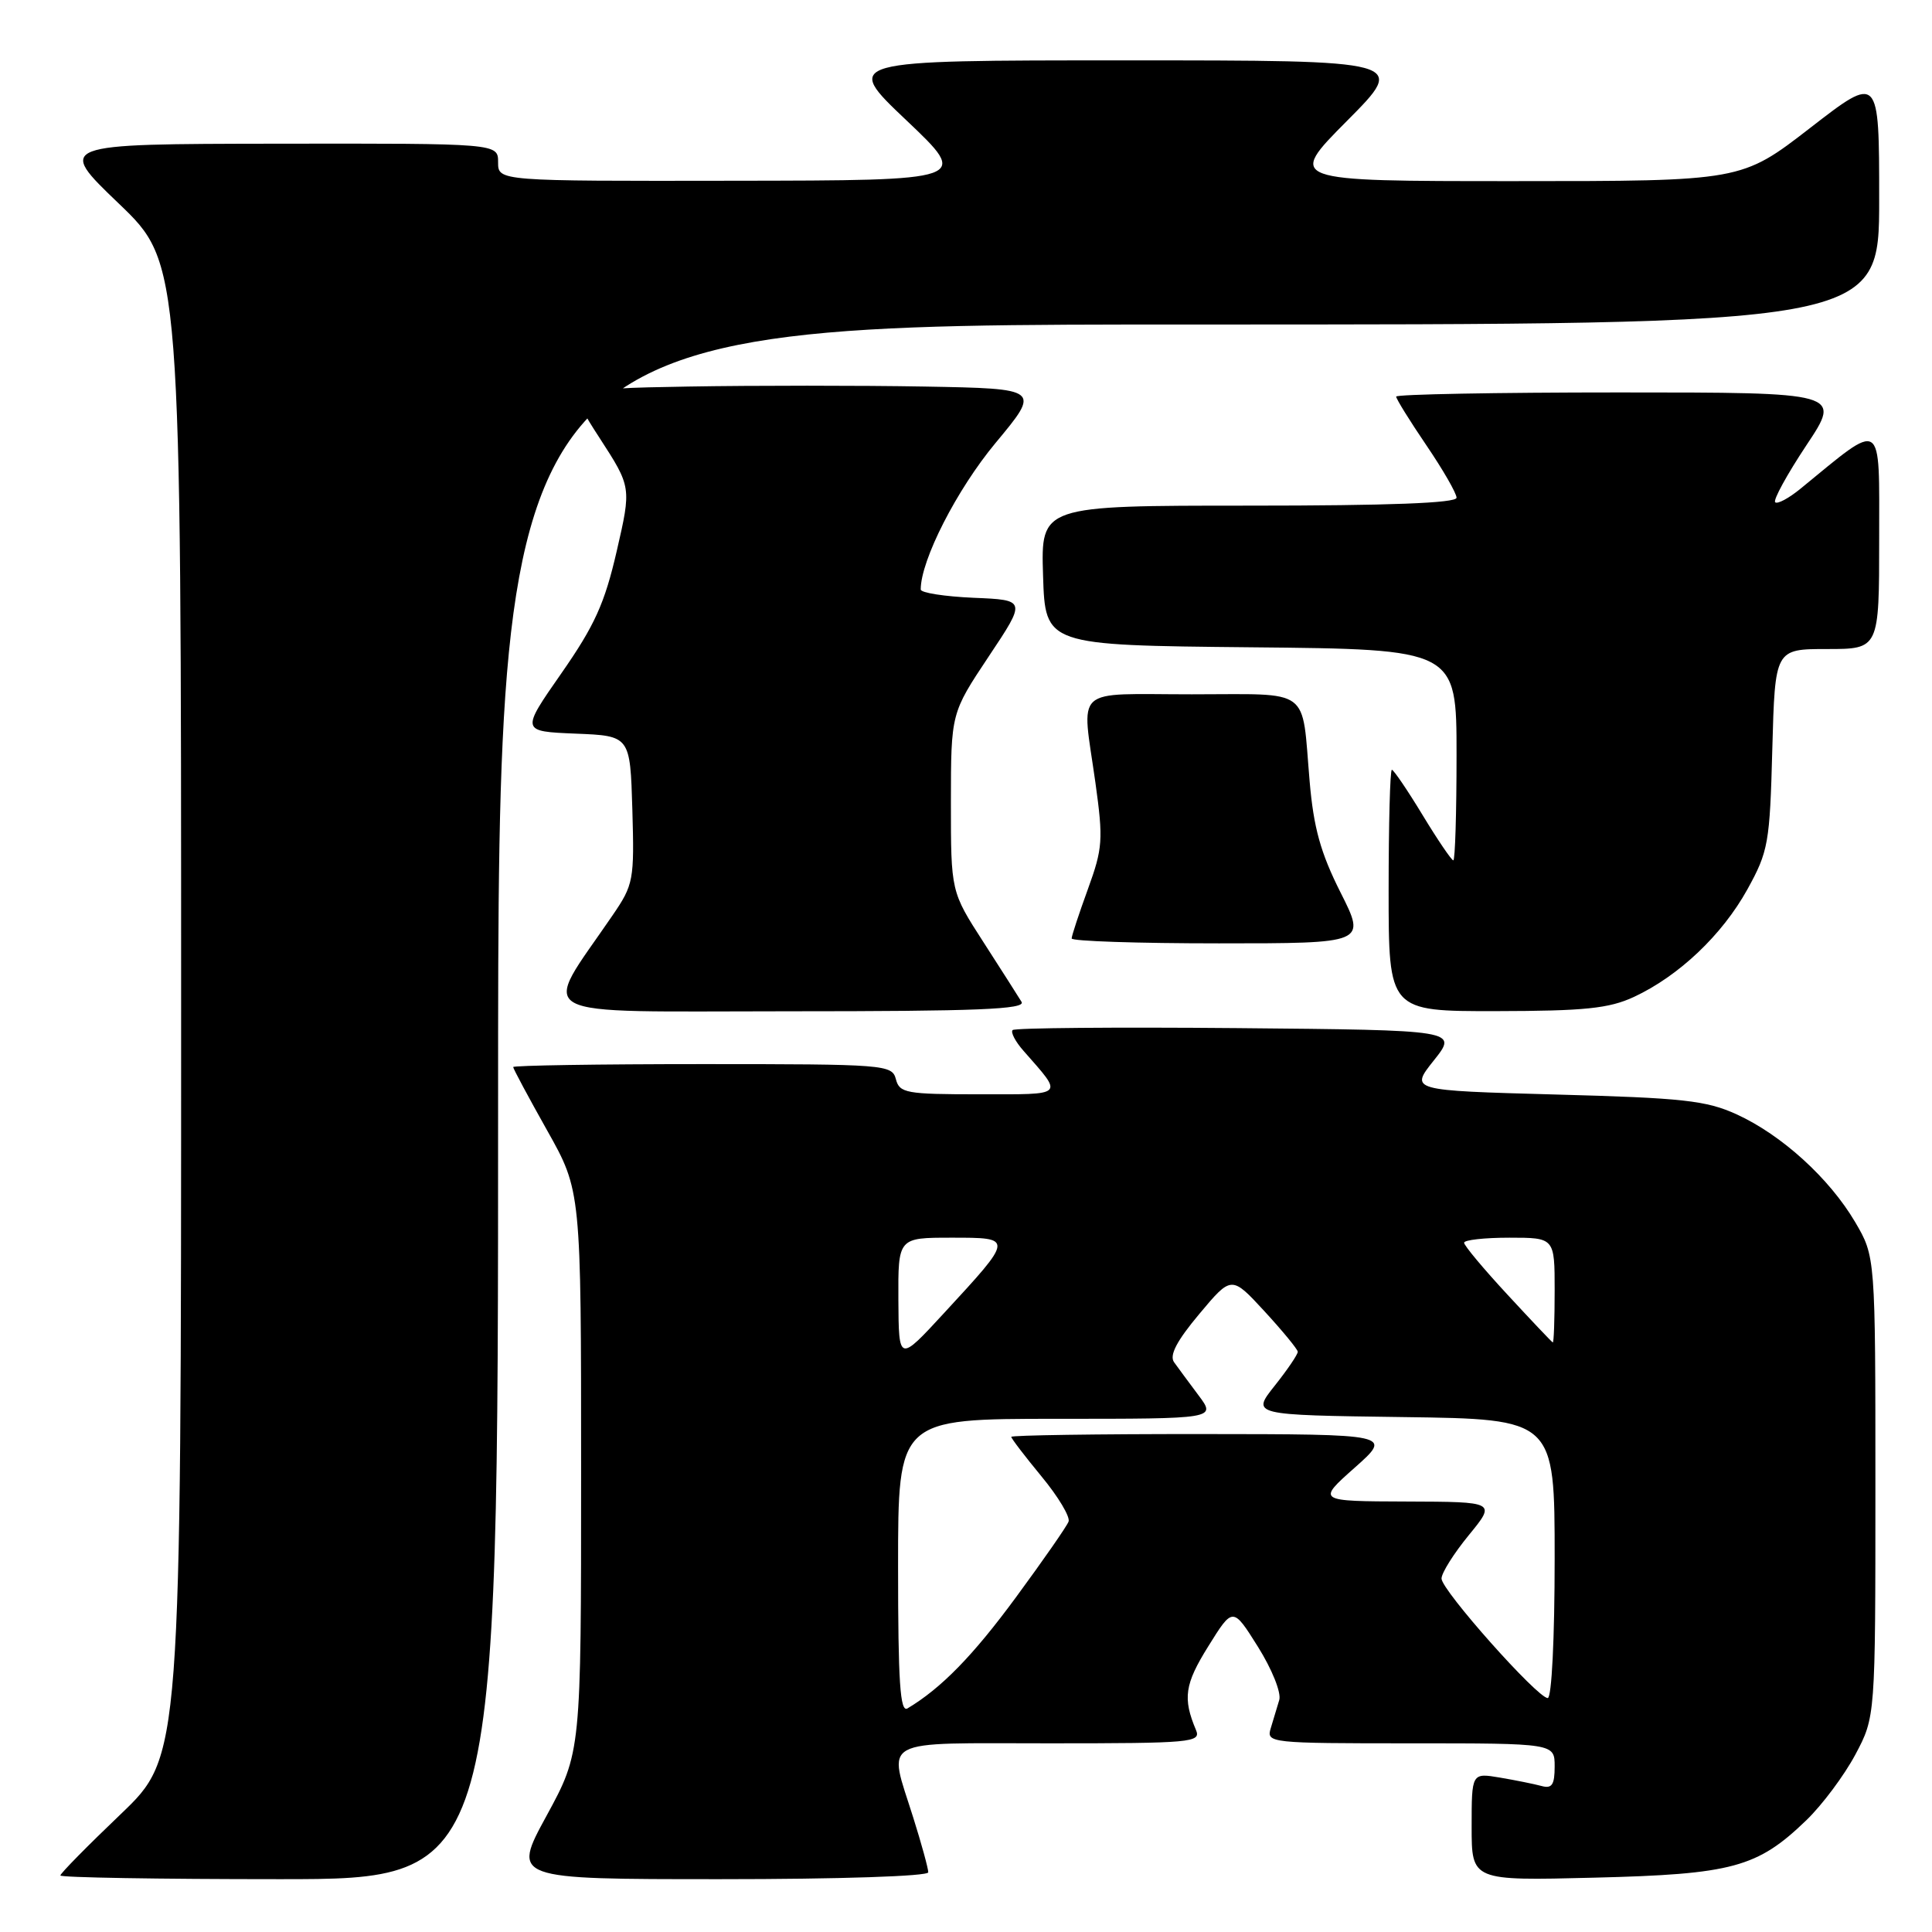 <?xml version="1.0" encoding="UTF-8" standalone="no"?>
<!DOCTYPE svg PUBLIC "-//W3C//DTD SVG 1.1//EN" "http://www.w3.org/Graphics/SVG/1.1/DTD/svg11.dtd" >
<svg xmlns="http://www.w3.org/2000/svg" xmlns:xlink="http://www.w3.org/1999/xlink" version="1.1" viewBox="0 0 256 256">
 <g >
 <path fill="currentColor"
d=" M 66.00 146.00 C 66.00 43.00 66.00 43.00 157.50 43.00 C 249.00 43.00 249.00 43.00 249.00 26.44 C 249.00 9.87 249.00 9.87 239.87 16.94 C 230.75 24.00 230.75 24.00 200.65 24.00 C 170.55 24.00 170.55 24.00 178.50 16.00 C 186.45 8.00 186.45 8.00 149.09 8.00 C 111.72 8.00 111.72 8.00 120.11 15.95 C 128.50 23.91 128.50 23.91 97.25 23.95 C 66.00 24.00 66.00 24.00 66.00 21.50 C 66.00 19.00 66.00 19.00 36.75 19.04 C 7.50 19.08 7.50 19.08 15.75 26.98 C 24.00 34.89 24.00 34.89 24.00 133.81 C 24.00 232.73 24.00 232.73 16.00 240.38 C 11.60 244.58 8.00 248.24 8.00 248.51 C 8.00 248.78 21.05 249.00 37.00 249.00 C 66.00 249.00 66.00 249.00 66.00 146.00 Z  M 123.00 248.09 C 123.00 247.59 122.11 244.33 121.01 240.84 C 117.66 230.15 116.10 231.00 139.11 231.00 C 157.87 231.00 159.16 230.88 158.48 229.25 C 156.70 225.03 156.97 223.17 160.10 218.15 C 163.36 212.91 163.36 212.91 166.68 218.20 C 168.54 221.17 169.79 224.27 169.51 225.25 C 169.23 226.21 168.72 227.90 168.38 229.00 C 167.78 230.95 168.23 231.00 186.88 231.00 C 206.00 231.00 206.00 231.00 206.00 234.07 C 206.00 236.50 205.64 237.04 204.25 236.65 C 203.29 236.39 200.81 235.89 198.75 235.54 C 195.00 234.91 195.00 234.91 195.00 242.06 C 195.00 249.21 195.00 249.21 211.25 248.80 C 229.56 248.35 232.86 247.45 239.34 241.20 C 241.45 239.17 244.37 235.25 245.84 232.50 C 248.50 227.50 248.50 227.50 248.50 197.00 C 248.50 166.50 248.50 166.50 245.81 161.92 C 242.40 156.13 236.09 150.39 230.12 147.66 C 226.09 145.82 223.02 145.48 206.16 145.03 C 186.81 144.50 186.81 144.50 190.00 140.50 C 193.18 136.50 193.18 136.50 163.94 136.23 C 147.86 136.09 134.46 136.20 134.18 136.49 C 133.89 136.77 134.54 138.02 135.63 139.25 C 140.95 145.32 141.28 145.00 129.74 145.00 C 120.07 145.00 119.19 144.84 118.71 143.00 C 118.20 141.07 117.35 141.00 93.09 141.00 C 79.29 141.00 68.00 141.18 68.00 141.39 C 68.00 141.61 70.03 145.39 72.50 149.79 C 77.00 157.79 77.00 157.79 77.00 194.99 C 77.00 232.19 77.00 232.19 72.42 240.60 C 67.84 249.00 67.84 249.00 95.42 249.00 C 111.34 249.00 123.00 248.61 123.00 248.09 Z  M 135.36 132.75 C 134.94 132.06 132.67 128.50 130.30 124.82 C 126.00 118.15 126.00 118.15 126.00 106.32 C 126.01 94.50 126.01 94.50 131.00 87.00 C 136.00 79.50 136.00 79.50 129.00 79.21 C 125.15 79.04 122.00 78.55 122.00 78.11 C 122.00 74.23 126.78 64.87 131.91 58.70 C 137.90 51.50 137.90 51.50 122.51 51.22 C 114.05 51.07 99.94 51.07 91.17 51.22 C 75.21 51.50 75.21 51.50 79.44 58.02 C 83.67 64.55 83.67 64.55 81.72 73.02 C 80.12 79.97 78.79 82.89 74.39 89.21 C 69.02 96.91 69.02 96.91 76.26 97.21 C 83.50 97.50 83.50 97.50 83.79 107.27 C 84.06 116.62 83.95 117.22 81.18 121.27 C 71.64 135.25 69.35 134.00 104.55 134.00 C 129.54 134.00 135.96 133.74 135.36 132.75 Z  M 216.50 132.10 C 222.45 129.33 228.19 123.89 231.53 117.86 C 234.32 112.81 234.51 111.73 234.84 99.25 C 235.20 86.00 235.20 86.00 242.10 86.00 C 249.00 86.00 249.00 86.00 249.00 71.38 C 249.00 55.25 249.66 55.68 238.62 64.72 C 237.04 66.02 235.51 66.84 235.22 66.55 C 234.93 66.26 236.79 62.87 239.35 59.01 C 244.02 52.00 244.02 52.00 214.51 52.00 C 198.28 52.00 185.00 52.25 185.00 52.55 C 185.00 52.86 186.80 55.76 189.00 59.00 C 191.20 62.24 193.00 65.36 193.00 65.95 C 193.00 66.66 184.11 67.00 165.46 67.00 C 137.92 67.00 137.92 67.00 138.21 76.25 C 138.50 85.50 138.50 85.50 165.75 85.77 C 193.00 86.03 193.00 86.03 193.00 100.02 C 193.00 107.71 192.81 114.00 192.57 114.00 C 192.34 114.00 190.50 111.30 188.50 108.00 C 186.50 104.70 184.66 102.00 184.43 102.00 C 184.19 102.00 184.00 109.20 184.00 118.00 C 184.00 134.00 184.00 134.00 198.25 133.98 C 210.00 133.96 213.20 133.63 216.50 132.10 Z  M 177.62 118.24 C 174.98 112.99 174.06 109.69 173.53 103.49 C 172.45 90.90 173.93 92.00 157.93 92.00 C 141.94 92.00 143.33 90.73 145.15 103.72 C 146.20 111.28 146.12 112.40 144.15 117.82 C 142.97 121.06 142.00 124.00 142.00 124.35 C 142.00 124.71 150.78 125.00 161.51 125.00 C 181.03 125.00 181.03 125.00 177.62 118.24 Z  M 119.00 207.56 C 119.00 188.00 119.00 188.00 140.07 188.00 C 161.14 188.00 161.14 188.00 158.82 184.90 C 157.54 183.19 156.08 181.21 155.57 180.50 C 154.92 179.59 155.92 177.68 158.91 174.11 C 163.18 169.01 163.18 169.01 167.55 173.75 C 169.95 176.36 171.94 178.78 171.96 179.11 C 171.98 179.45 170.61 181.47 168.91 183.61 C 165.82 187.50 165.82 187.50 185.91 187.77 C 206.00 188.04 206.00 188.04 206.00 206.52 C 206.00 217.06 205.61 225.00 205.08 225.00 C 203.72 225.00 191.02 210.72 191.01 209.17 C 191.00 208.44 192.63 205.85 194.62 203.42 C 198.24 199.00 198.24 199.00 186.37 198.96 C 174.50 198.92 174.50 198.92 179.50 194.48 C 184.50 190.04 184.50 190.04 159.25 190.02 C 145.36 190.01 134.00 190.18 134.00 190.39 C 134.00 190.61 135.81 192.97 138.01 195.64 C 140.22 198.31 141.83 201.00 141.59 201.62 C 141.36 202.24 138.23 206.74 134.64 211.62 C 128.93 219.39 124.72 223.70 120.25 226.37 C 119.27 226.96 119.00 222.94 119.00 207.56 Z  M 119.04 172.25 C 119.00 164.00 119.00 164.00 126.04 164.00 C 134.36 164.00 134.36 163.94 125.08 174.00 C 119.09 180.50 119.09 180.50 119.04 172.25 Z  M 199.75 171.55 C 196.59 168.14 194.00 165.04 194.00 164.67 C 194.00 164.30 196.70 164.00 200.00 164.00 C 206.00 164.00 206.00 164.00 206.00 171.00 C 206.00 174.85 205.89 177.95 205.75 177.88 C 205.61 177.82 202.91 174.97 199.75 171.55 Z "/>
</g>
</svg>